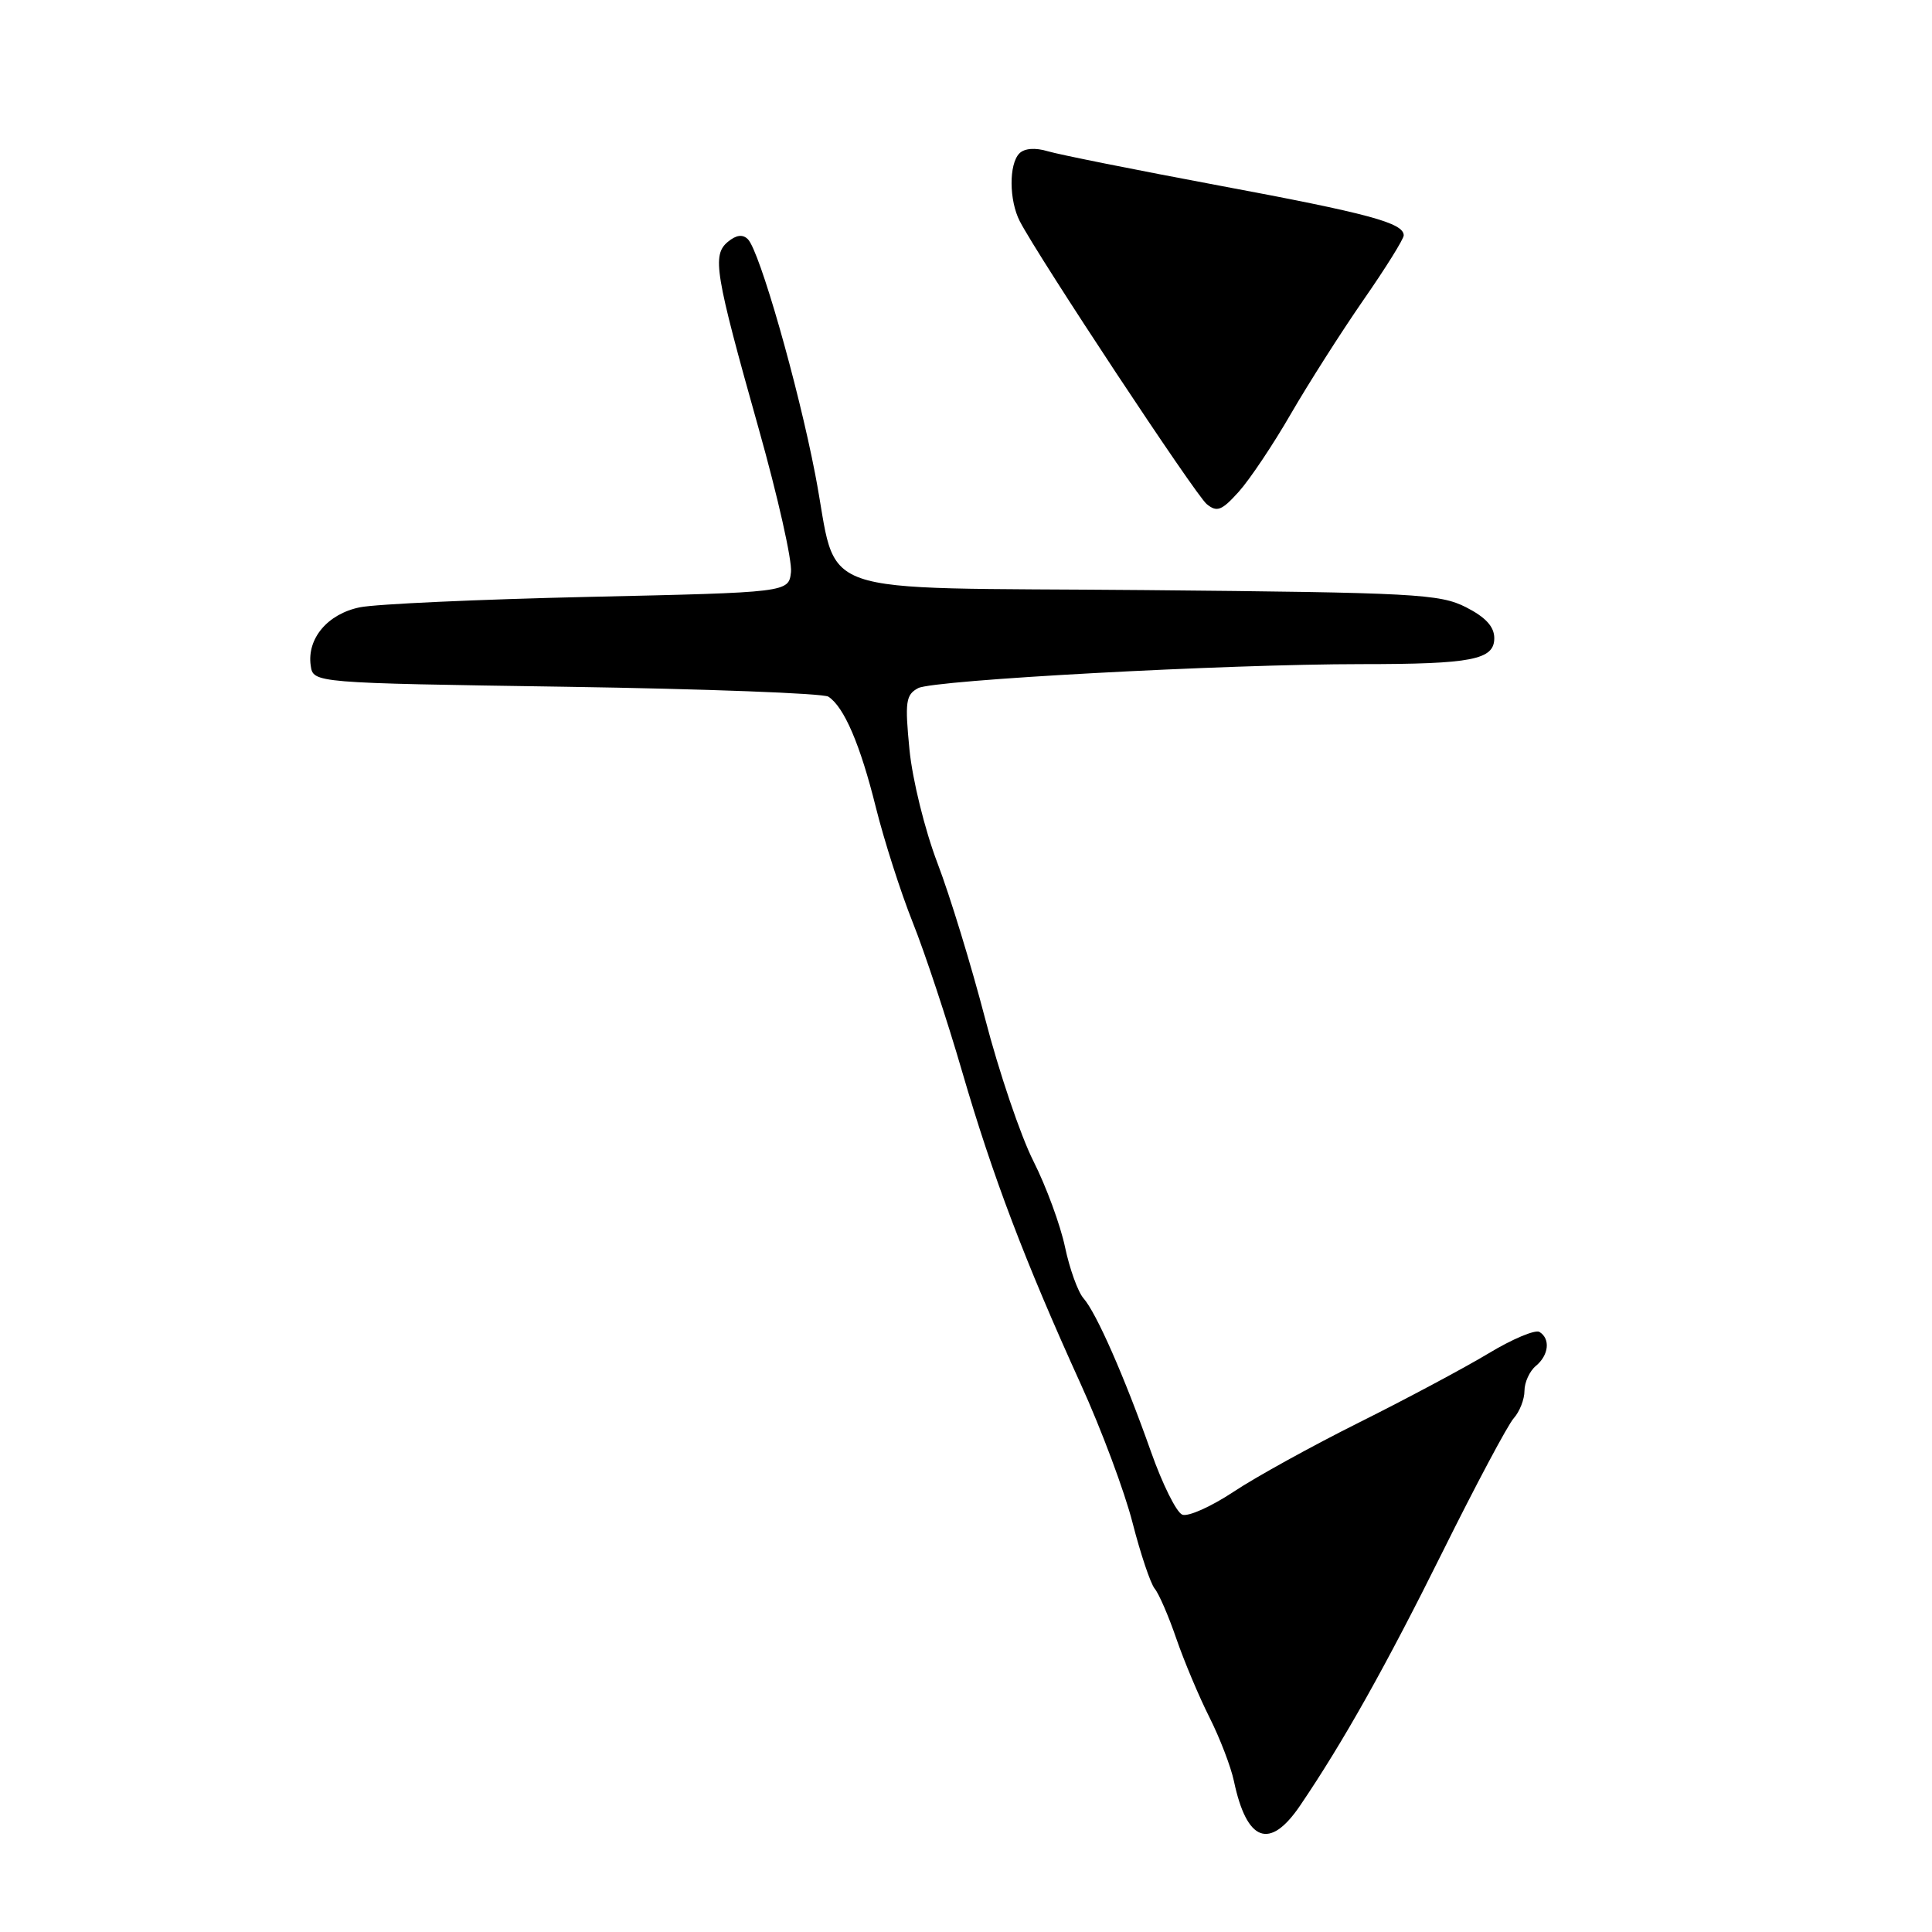 <?xml version="1.0" encoding="UTF-8" standalone="no"?>
<!DOCTYPE svg PUBLIC "-//W3C//DTD SVG 1.1//EN" "http://www.w3.org/Graphics/SVG/1.1/DTD/svg11.dtd" >
<svg xmlns="http://www.w3.org/2000/svg" xmlns:xlink="http://www.w3.org/1999/xlink" version="1.1" viewBox="0 0 256 256">
 <g >
 <path fill="currentColor"
d=" M 172.27 239.25 C 177.99 230.82 183.62 220.79 191.18 205.57 C 195.57 196.73 199.80 188.79 200.58 187.92 C 201.36 187.05 202.00 185.42 202.00 184.29 C 202.00 183.17 202.68 181.68 203.50 181.00 C 205.23 179.57 205.46 177.40 203.99 176.49 C 203.43 176.15 200.40 177.42 197.24 179.33 C 194.08 181.23 186.39 185.34 180.14 188.46 C 173.89 191.58 166.36 195.73 163.42 197.69 C 160.47 199.64 157.44 201.00 156.66 200.70 C 155.89 200.41 154.02 196.64 152.50 192.33 C 148.98 182.39 145.29 173.99 143.57 172.03 C 142.83 171.19 141.73 168.13 141.12 165.24 C 140.51 162.34 138.63 157.22 136.93 153.85 C 135.23 150.49 132.35 141.98 130.53 134.96 C 128.70 127.93 125.86 118.65 124.21 114.34 C 122.55 109.99 120.90 103.31 120.51 99.33 C 119.89 92.98 120.02 92.06 121.66 91.18 C 123.68 90.10 162.41 88.00 180.39 88.00 C 195.04 88.00 198.00 87.42 198.00 84.56 C 198.00 83.04 196.86 81.79 194.25 80.46 C 190.79 78.70 187.50 78.52 151.72 78.19 C 106.32 77.78 111.24 79.50 108.02 62.85 C 105.73 50.99 100.65 33.25 99.10 31.70 C 98.41 31.01 97.55 31.13 96.45 32.04 C 94.33 33.80 94.72 36.15 100.53 56.80 C 103.06 65.77 104.98 74.32 104.81 75.80 C 104.50 78.50 104.50 78.50 78.00 79.09 C 63.42 79.42 49.79 80.04 47.69 80.47 C 43.42 81.34 40.66 84.60 41.17 88.19 C 41.50 90.50 41.50 90.50 75.00 91.00 C 93.43 91.28 109.07 91.87 109.76 92.31 C 111.84 93.66 113.98 98.63 116.06 107.00 C 117.15 111.36 119.34 118.21 120.94 122.22 C 122.54 126.22 125.49 135.12 127.49 142.00 C 131.53 155.87 135.79 167.08 143.20 183.39 C 145.93 189.38 149.02 197.66 150.07 201.78 C 151.13 205.91 152.45 209.83 153.00 210.50 C 153.56 211.17 154.85 214.15 155.87 217.13 C 156.90 220.11 158.86 224.78 160.24 227.52 C 161.62 230.26 163.09 234.07 163.50 236.00 C 165.20 244.06 168.24 245.19 172.27 239.25 Z  M 171.04 54.85 C 173.38 50.81 177.70 44.03 180.64 39.78 C 183.59 35.54 186.00 31.67 186.00 31.19 C 186.00 29.54 181.43 28.30 161.50 24.58 C 150.50 22.52 140.30 20.48 138.83 20.04 C 137.18 19.54 135.75 19.65 135.08 20.32 C 133.67 21.73 133.70 26.55 135.13 29.32 C 137.63 34.14 158.41 65.59 159.90 66.80 C 161.26 67.91 161.89 67.66 164.15 65.15 C 165.61 63.52 168.71 58.89 171.04 54.85 Z "/>
</g>
</svg>